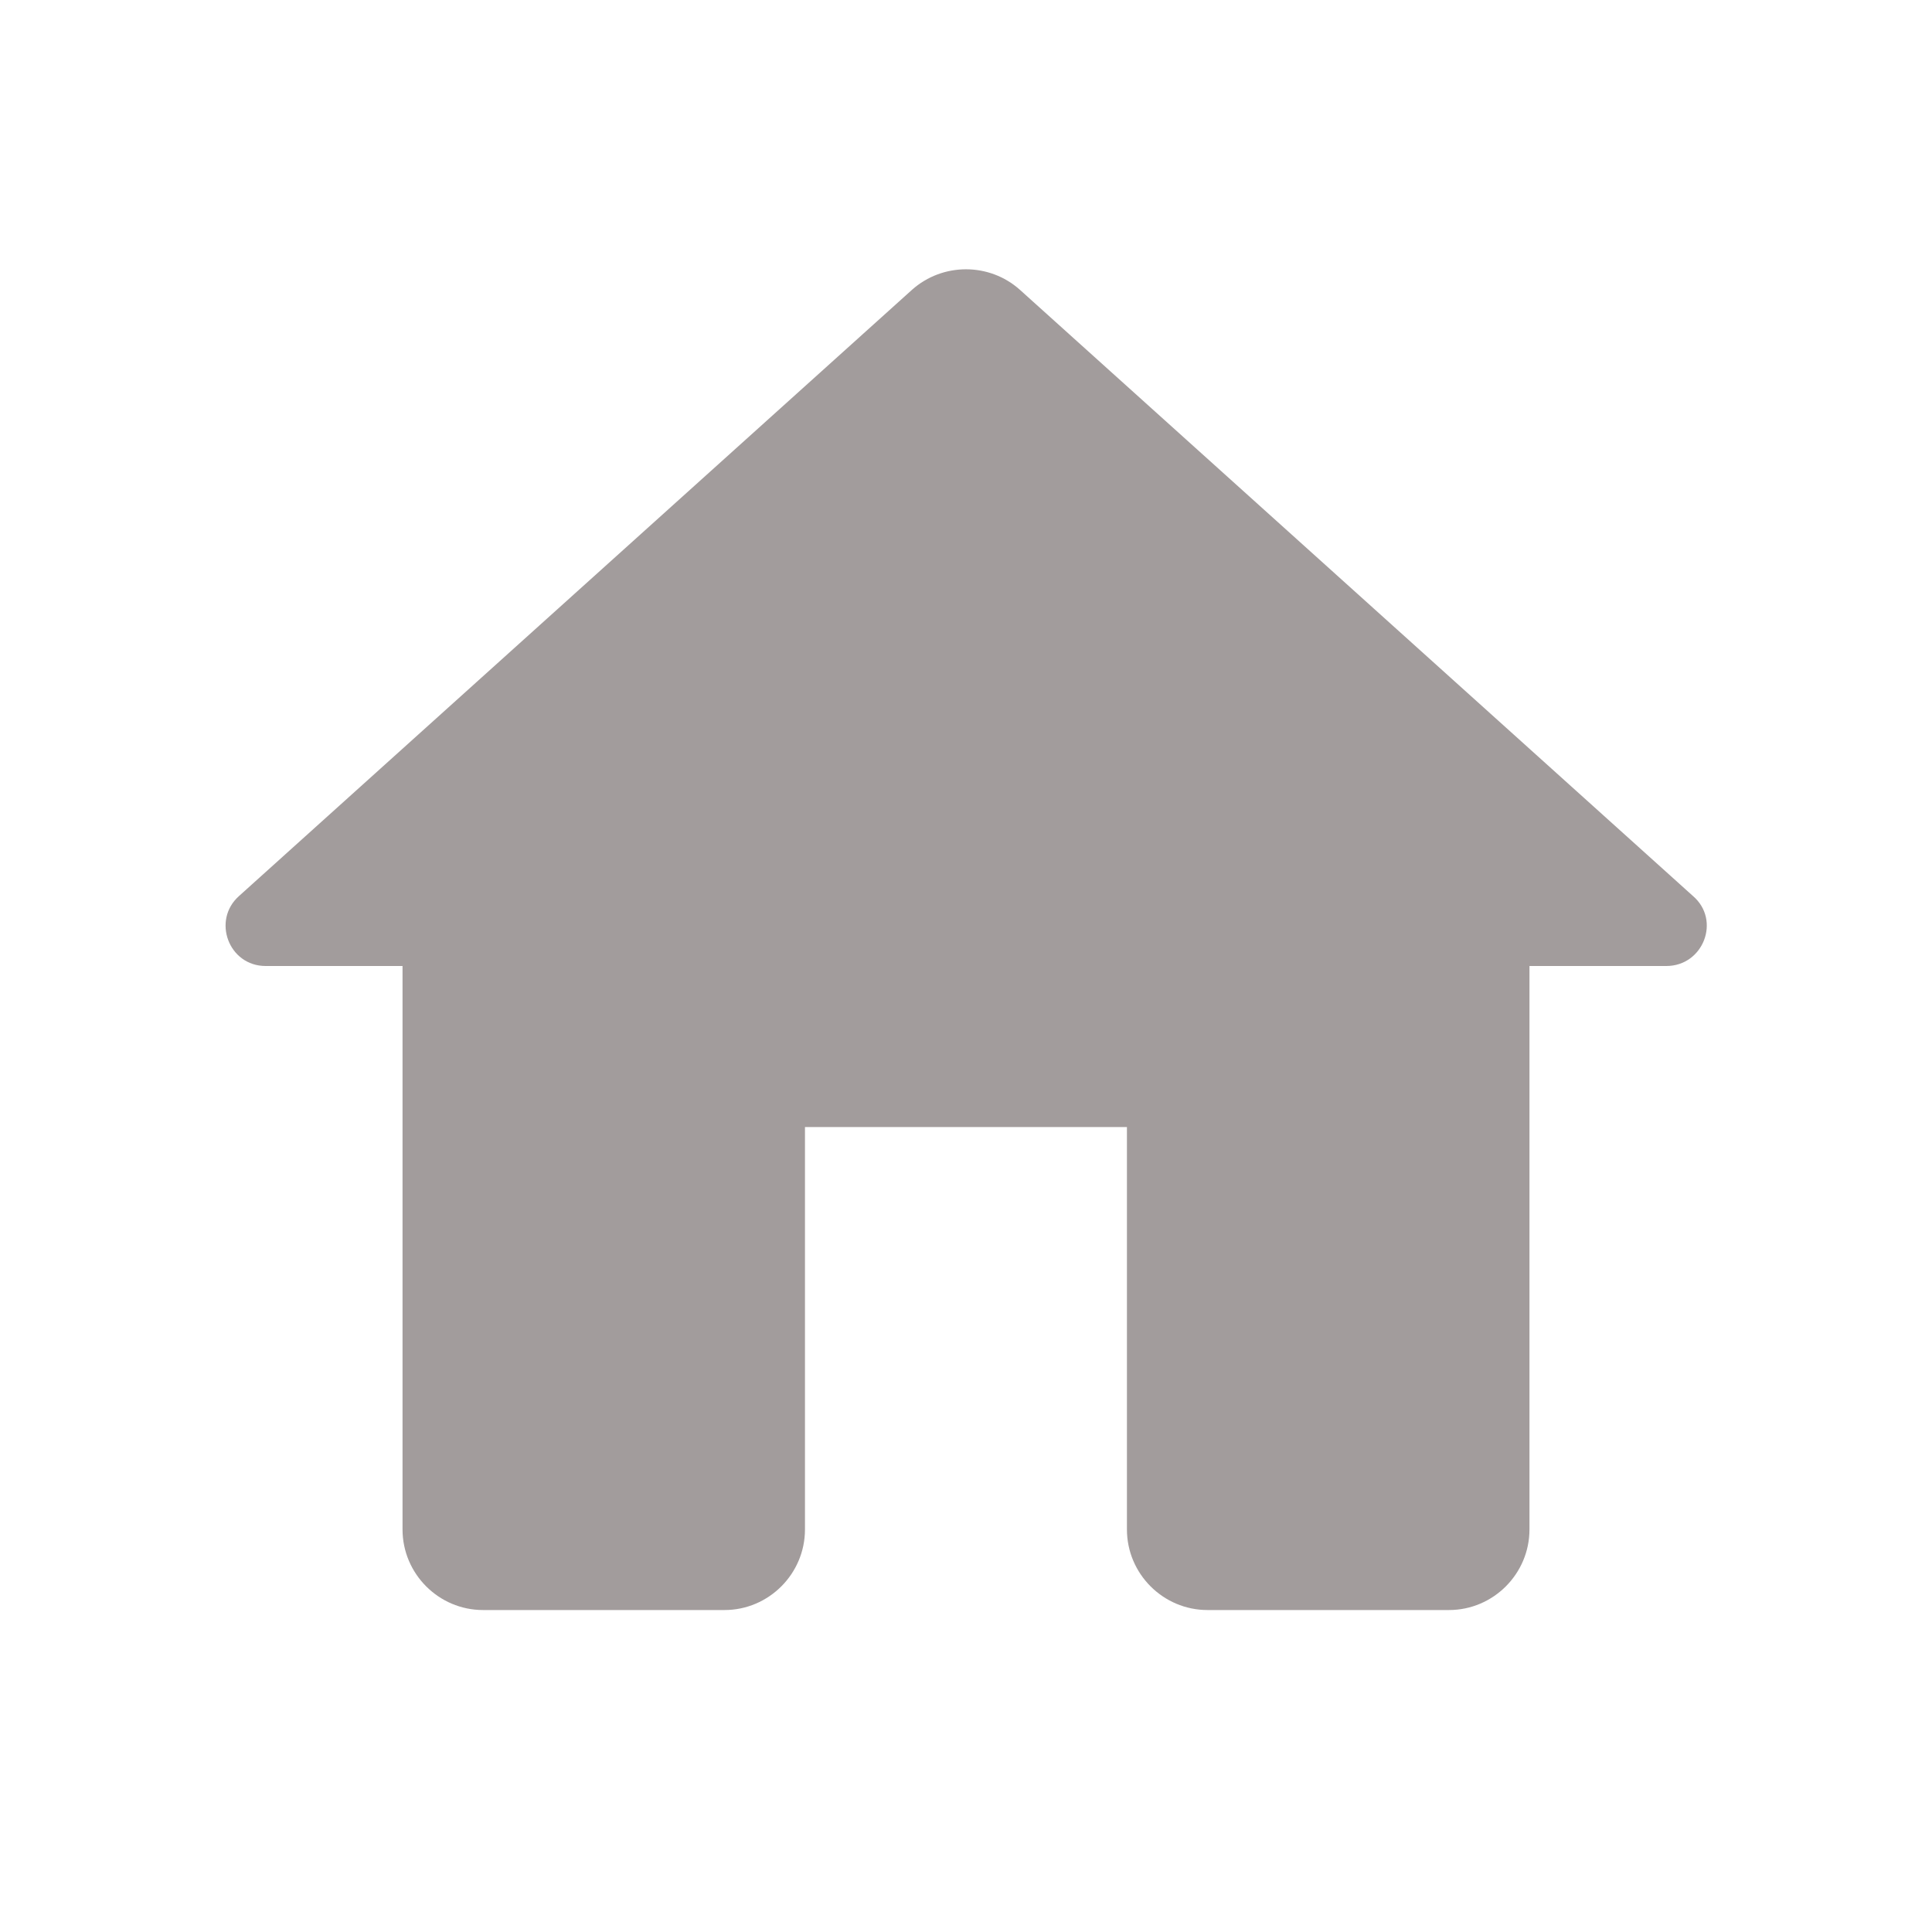 <svg width="20" height="20" viewBox="0 0 20 20" fill="none" xmlns="http://www.w3.org/2000/svg">
<path d="M8.333 15.833V11.667H11.666V15.833C11.666 16.292 12.041 16.667 12.5 16.667H15C15.458 16.667 15.833 16.292 15.833 15.833V10H17.25C17.633 10 17.817 9.525 17.525 9.275L10.558 3C10.242 2.717 9.758 2.717 9.441 3L2.475 9.275C2.192 9.525 2.366 10 2.75 10H4.167V15.833C4.167 16.292 4.542 16.667 5 16.667H7.5C7.958 16.667 8.333 16.292 8.333 15.833Z" fill="#A29C9C"/>
</svg>
